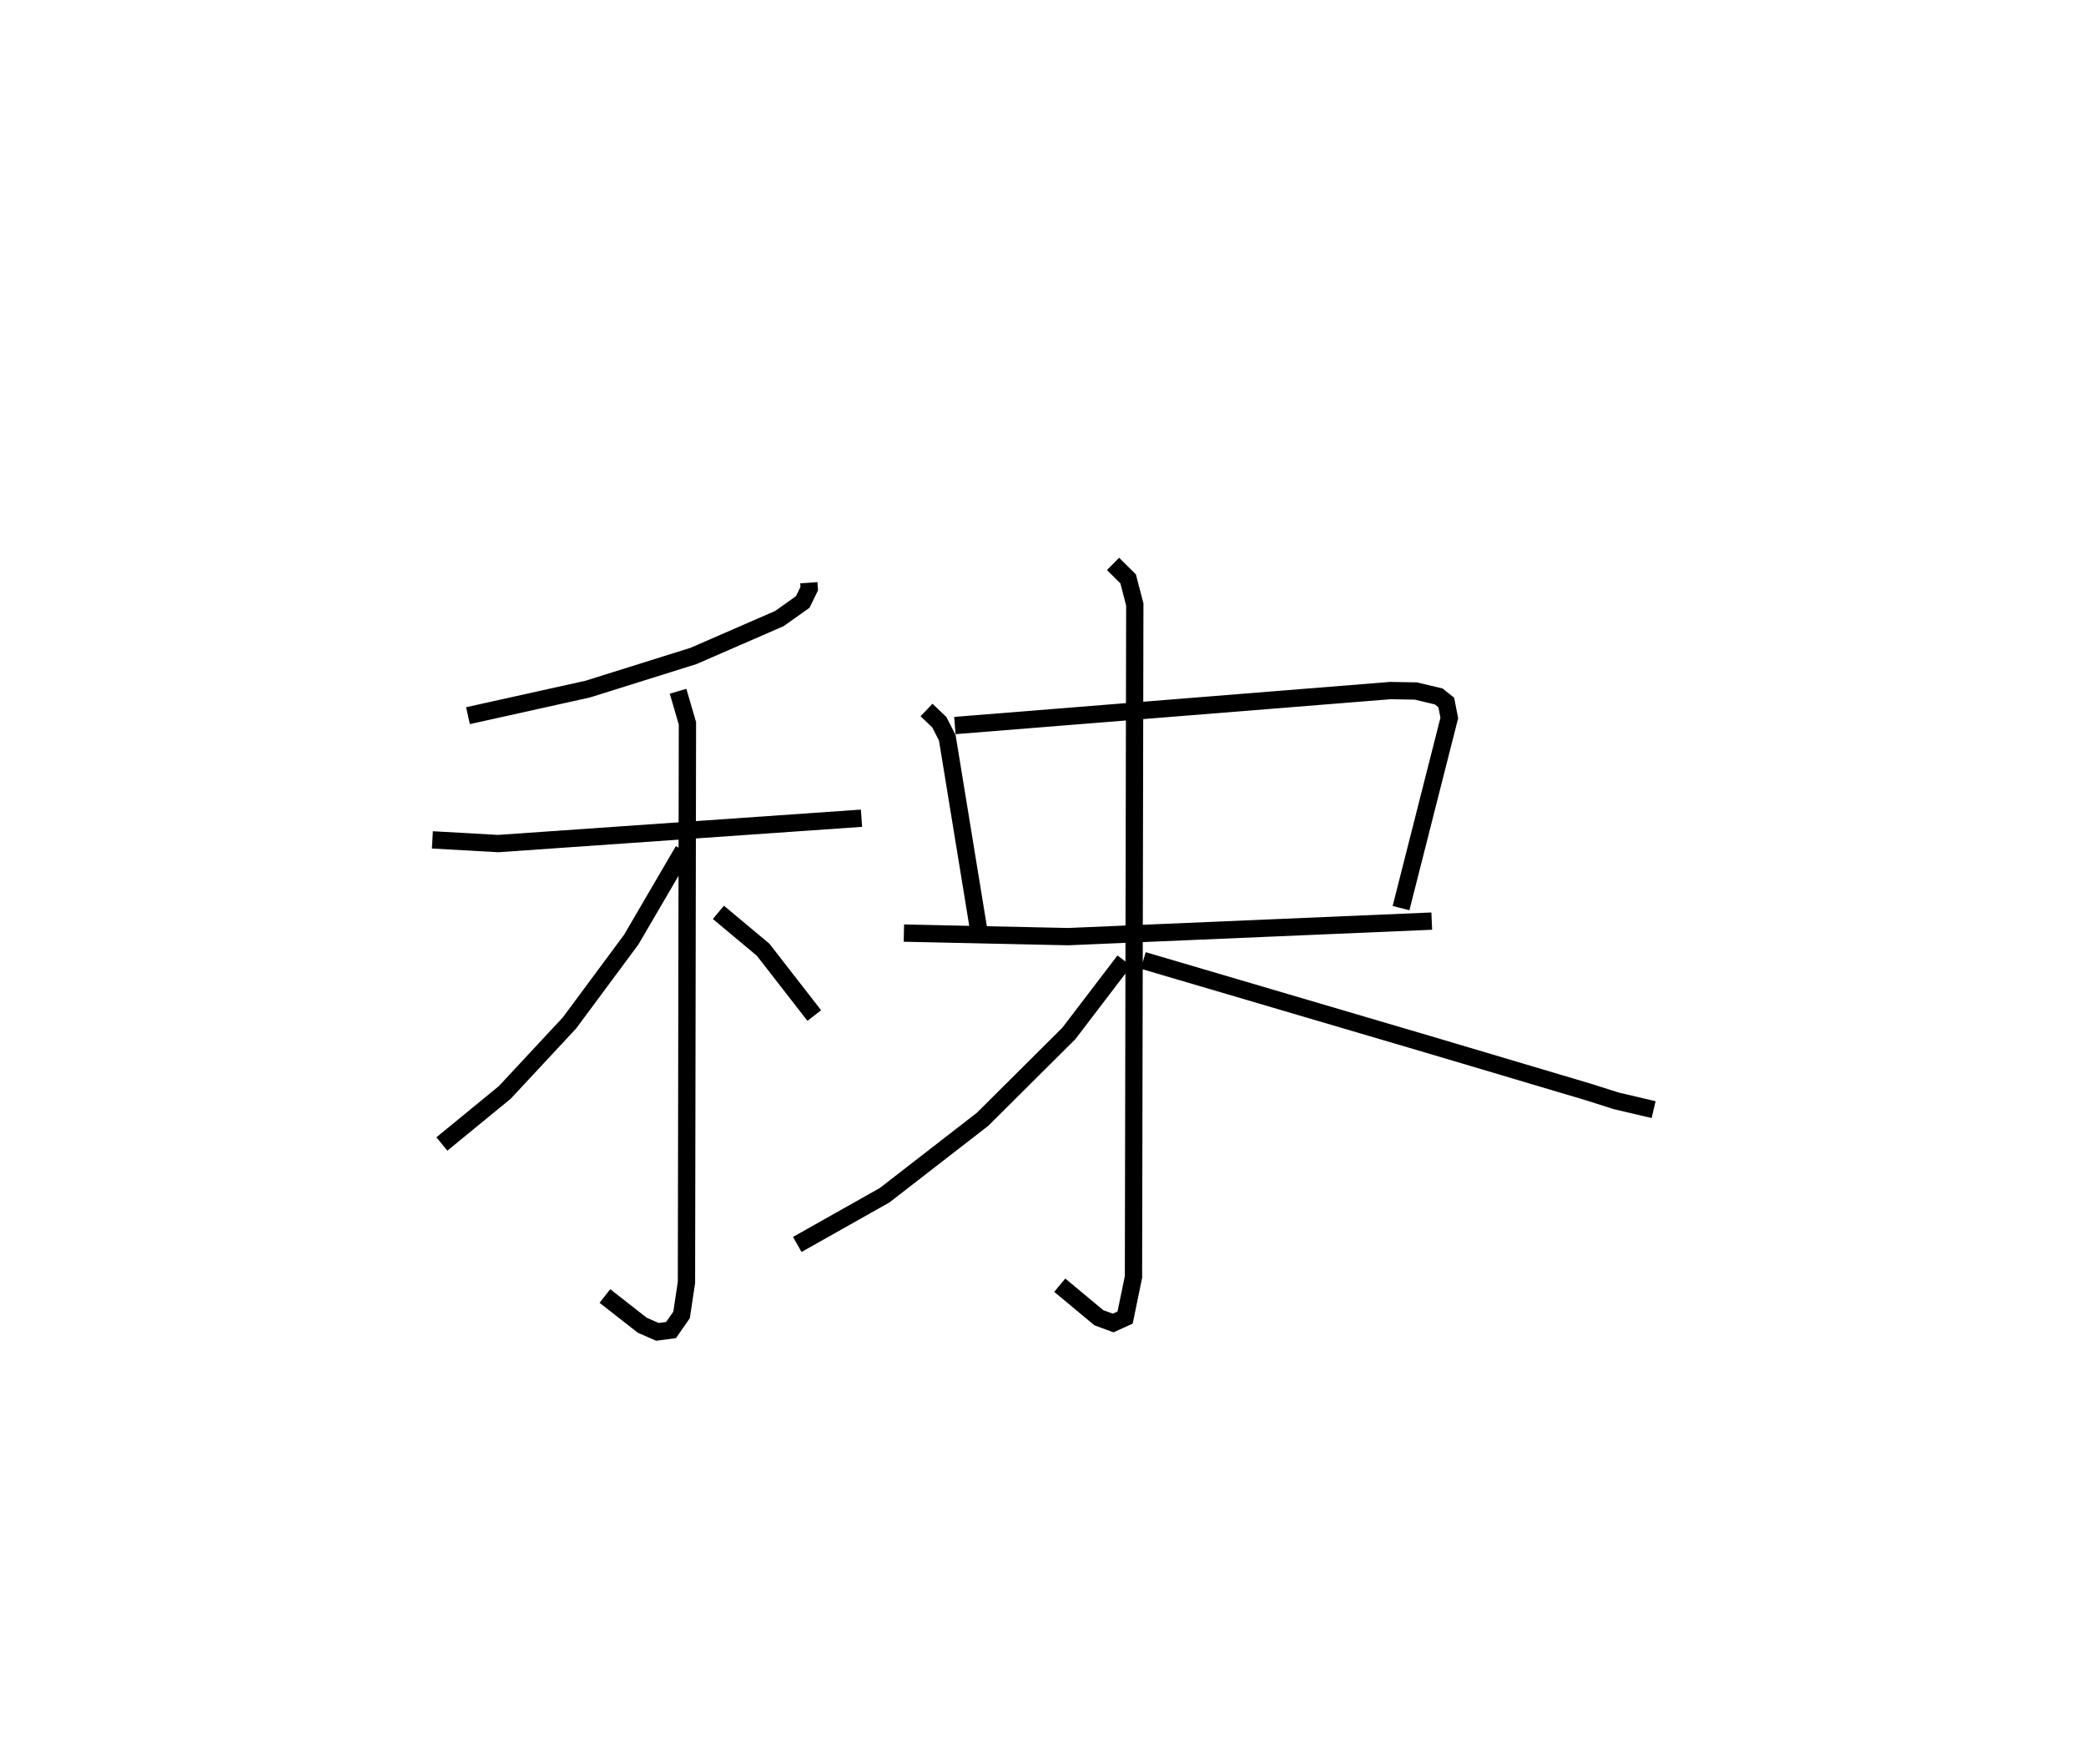 <?xml version="1.0" encoding="utf-8" ?>
<svg baseProfile="full" height="101.999" version="1.1" width="120.602" xmlns="http://www.w3.org/2000/svg" xmlns:ev="http://www.w3.org/2001/xml-events" xmlns:xlink="http://www.w3.org/1999/xlink"><defs /><rect fill="white" height="101.999" width="120.602" x="0" y="0" /><path d="M27.063,25 m0.0,0.0 m19.699,8.689 l0.024,0.34 -0.375,0.772 l-1.35,0.959 -4.964,2.161 l-6.114,1.917 -6.927,1.537 m-2.058,7.18 l3.802,0.214 21.008,-1.466 m-10.605,-7.339 l0.541,1.855 -0.056,32.319 l-0.283,1.882 -0.608,0.872 l-0.788,0.107 -0.877,-0.384 l-2.159,-1.69 m4.534,-25.758 l-3.012,5.155 -3.571,4.817 l-3.738,4.015 -3.639,2.983 m15.986,-13.392 l2.584,2.157 2.961,3.81 m6.488,-17.665 l0.741,0.706 0.461,0.902 l1.805,11.051 m-1.368,-11.761 l25.182,-2.022 1.471,0.026 l1.321,0.314 0.437,0.35 l0.175,0.893 -2.791,10.995 m-28.742,1.443 l9.492,0.205 21.027,-0.898 m-18.426,-20.65 l0.872,0.864 0.385,1.478 l-0.076,38.881 -0.484,2.347 l-0.69,0.314 -0.829,-0.304 l-2.259,-1.881 m3.734,-18.759 l-3.205,4.2 -4.986,4.963 l-5.668,4.394 -5.051,2.847 m20.003,-16.418 l16.466,4.849 9.281,2.759 l1.595,0.507 2.164,0.509 " fill="none" stroke="black" stroke-width="1" /></svg>